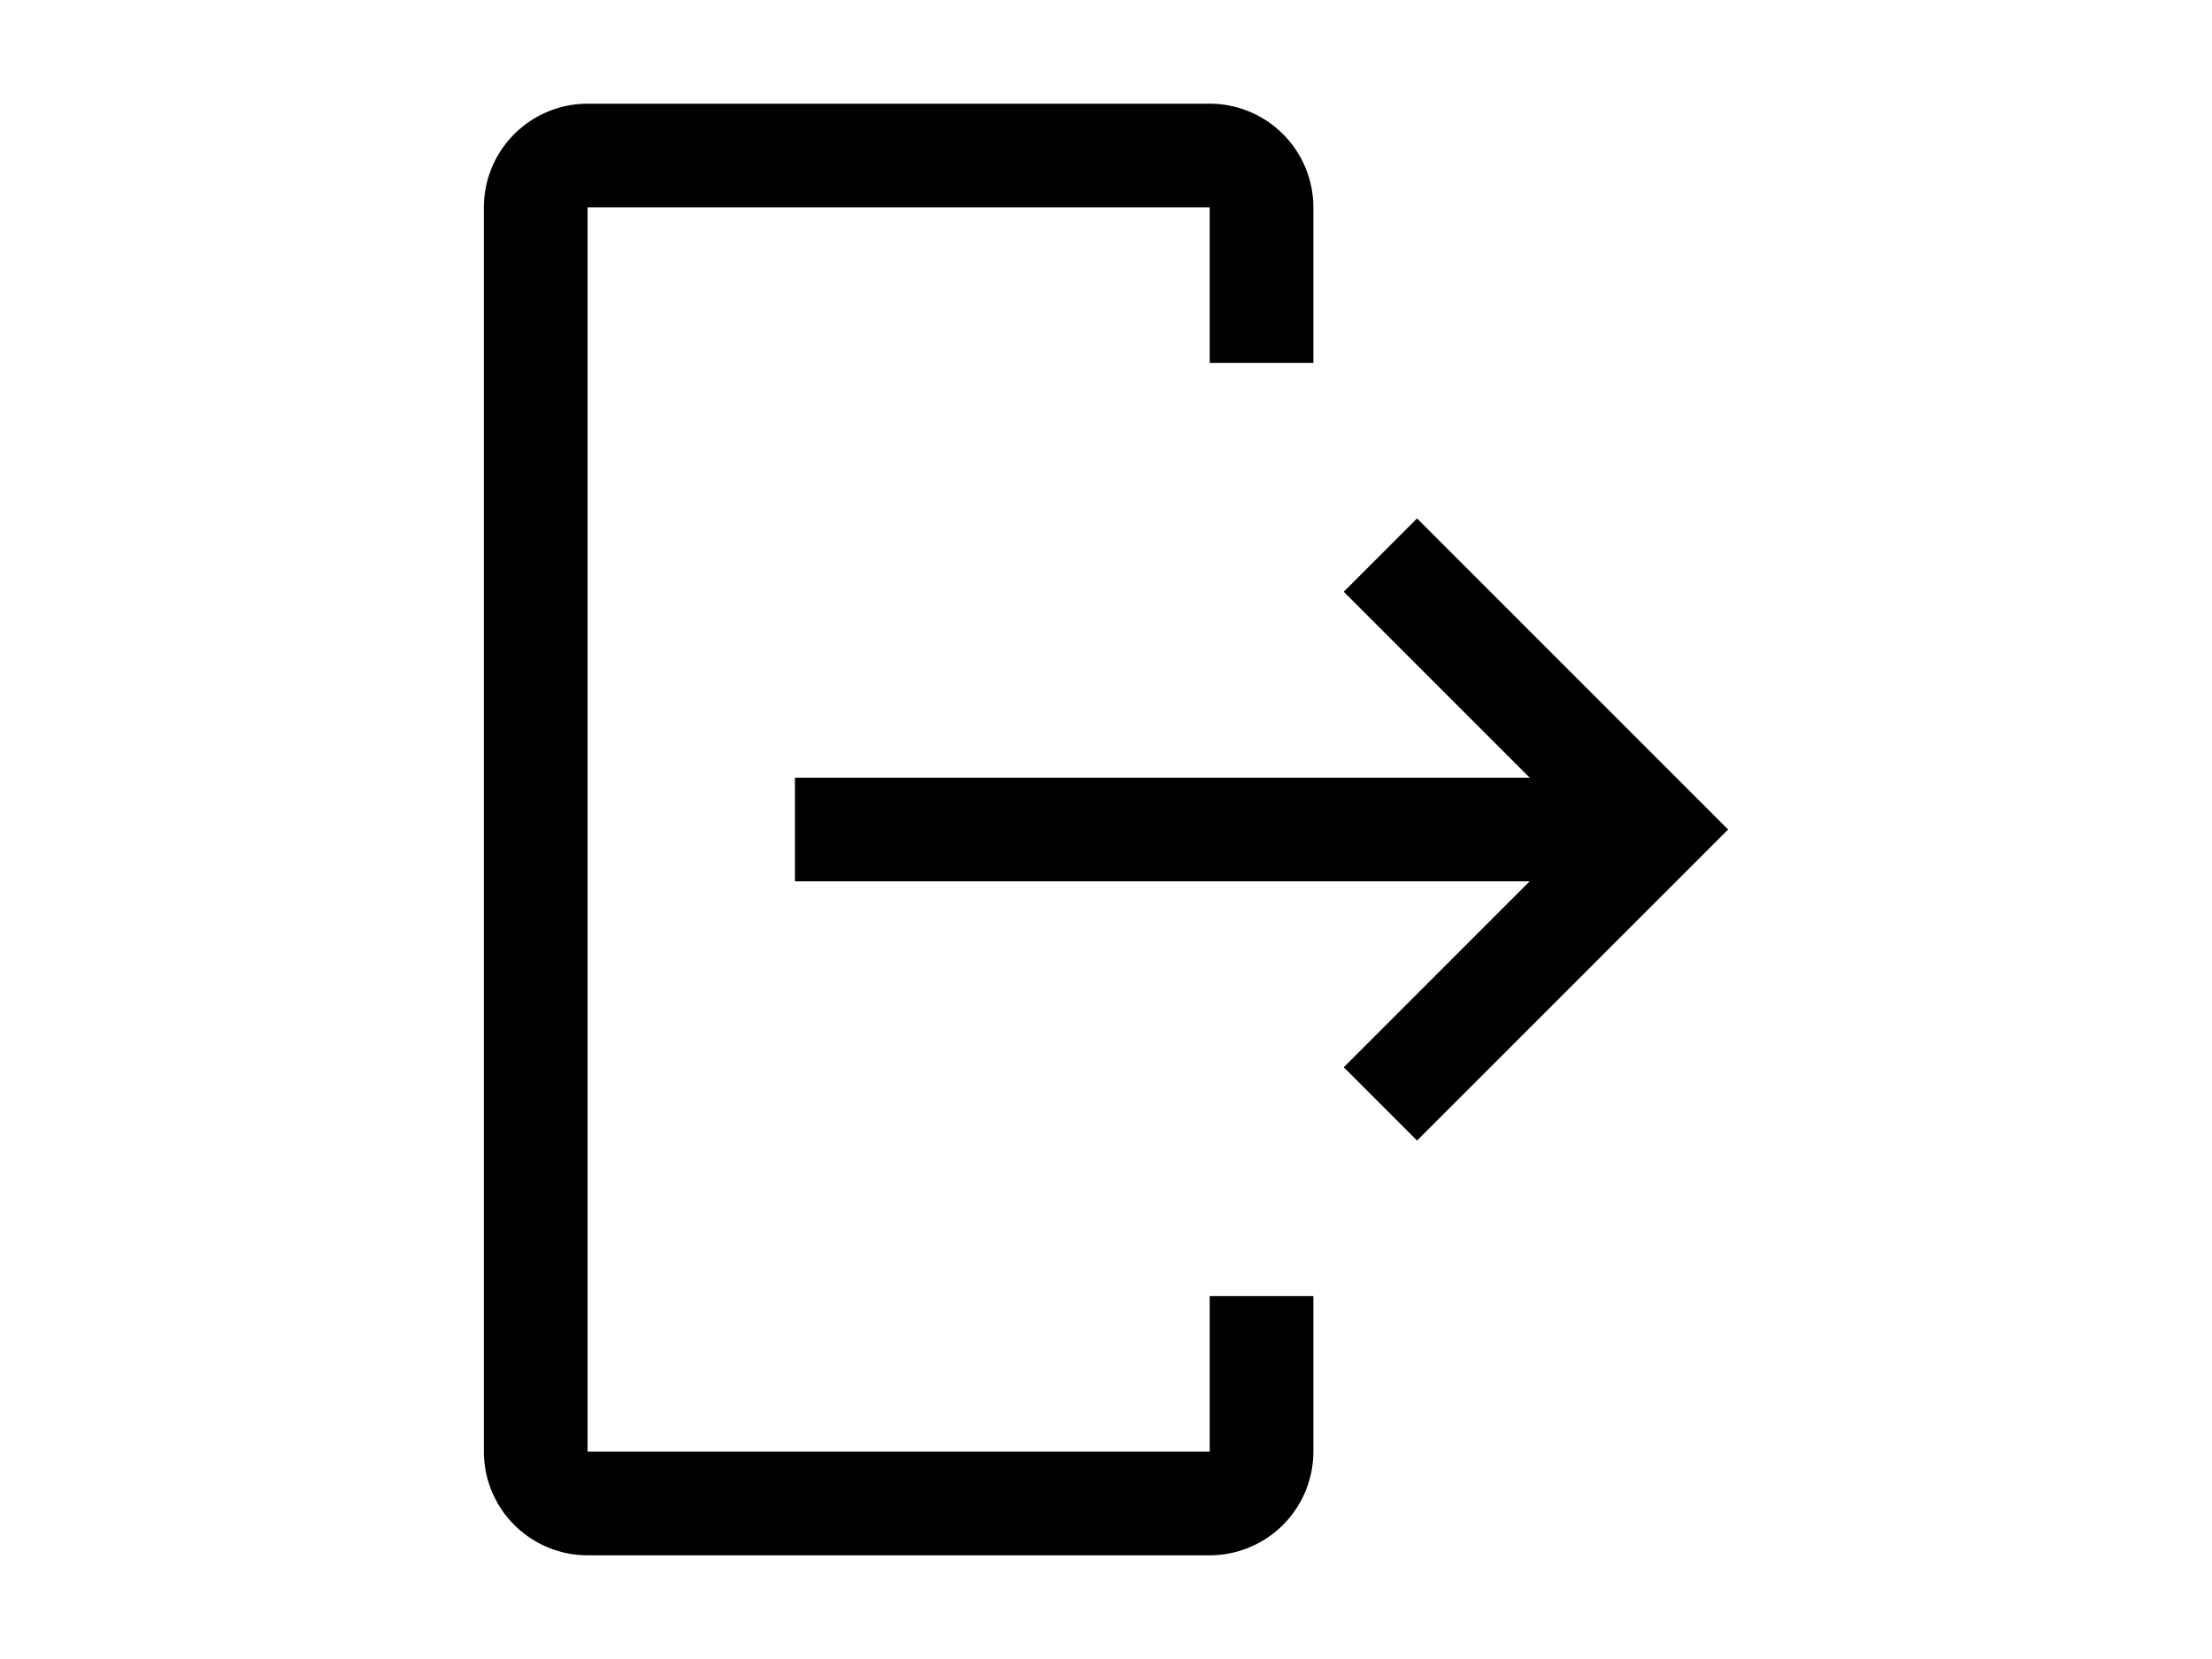<svg xmlns="http://www.w3.org/2000/svg" viewBox="0 0 32 32" height="24">
  <defs><style>.cls-1 { fill: none; }</style></defs>
  <path d="M6,30H18a2.002,2.002,0,0,0,2-2V25H18v3H6V4H18V7h2V4a2.002,2.002,0,0,0-2-2H6A2.002,2.002,0,0,0,4,4V28A2.002,2.002,0,0,0,6,30Z" fill="black"/>
  <polygon points="20.586 20.586 24.172 17 10 17 10 15 24.172 15 20.586 11.414 22 10 28 16 22 22 20.586 20.586" fill="black"/>
  <rect class="cls-1" width="32" height="32"/>
</svg>
